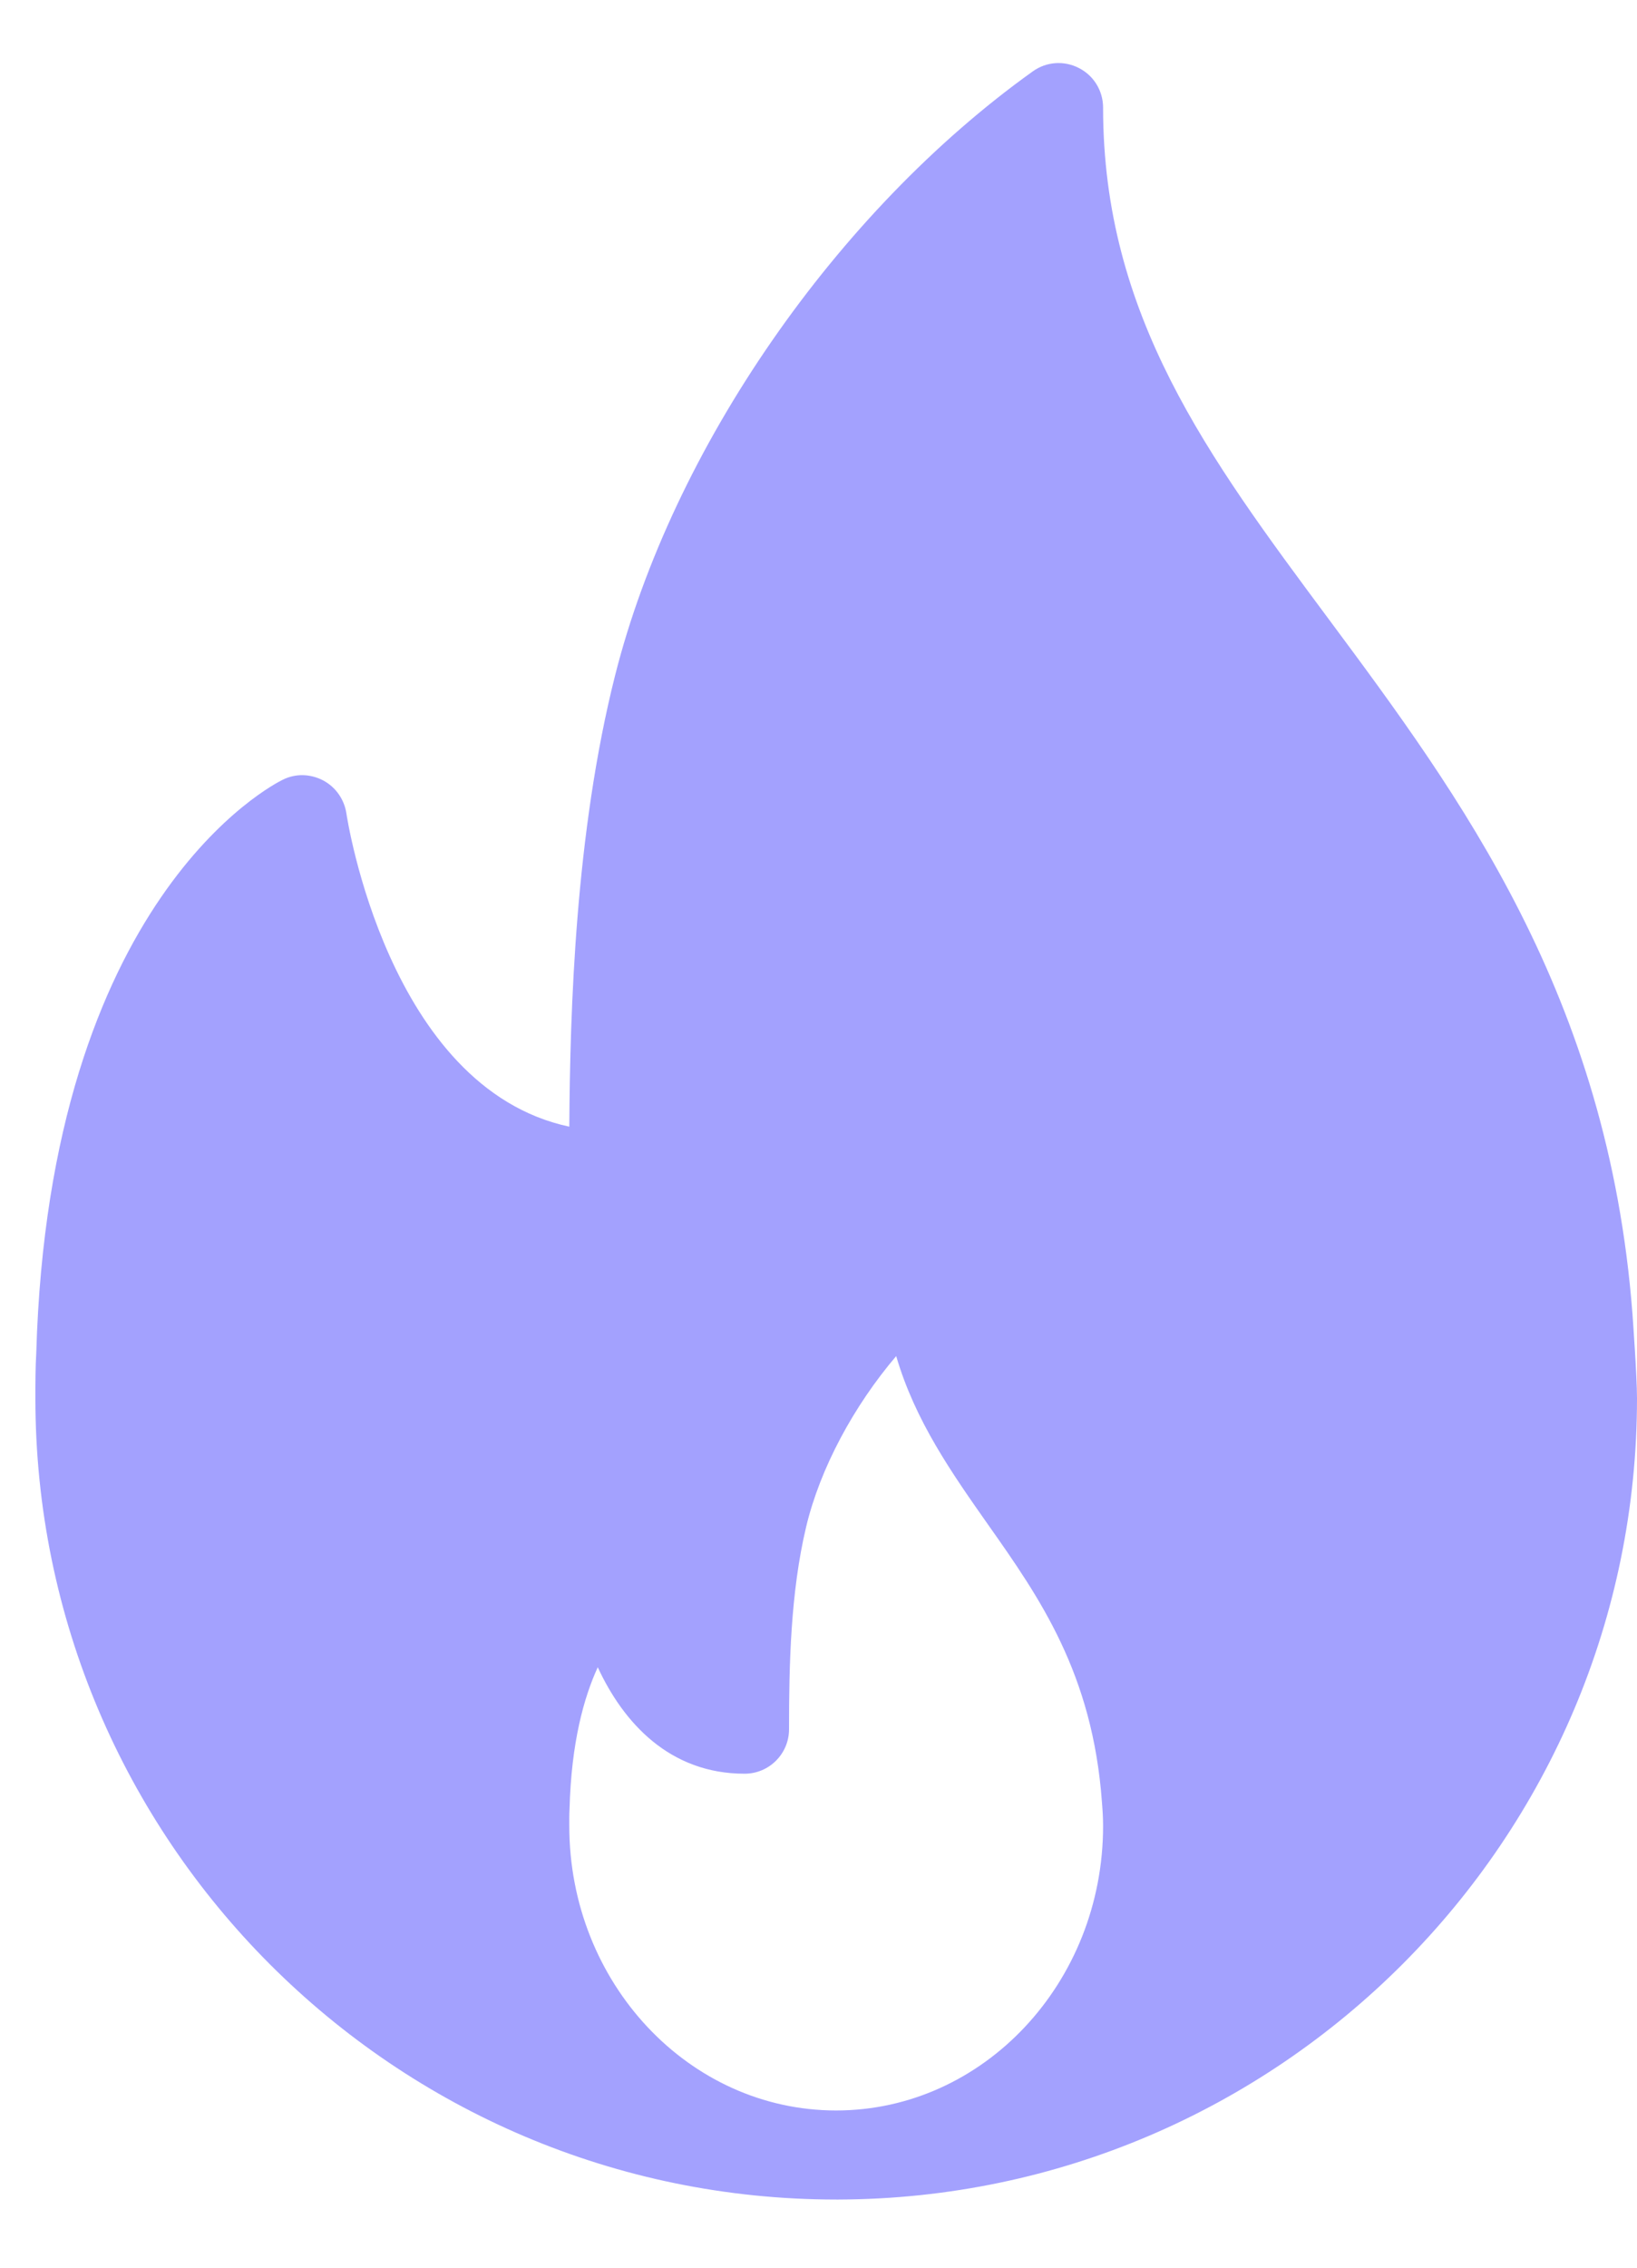 <svg width="13" height="18" viewBox="0 0 13 18" fill="none" xmlns="http://www.w3.org/2000/svg">
<path d="M12.964 10.429C12.77 7.9 11.592 6.315 10.553 4.916C9.591 3.622 8.76 2.503 8.76 0.854C8.76 0.721 8.686 0.6 8.568 0.54C8.45 0.479 8.309 0.489 8.201 0.567C6.641 1.683 5.339 3.565 4.885 5.36C4.569 6.61 4.527 8.015 4.521 8.943C3.08 8.636 2.754 6.48 2.751 6.457C2.734 6.345 2.666 6.248 2.567 6.195C2.466 6.142 2.348 6.138 2.246 6.189C2.171 6.225 0.392 7.129 0.288 10.738C0.281 10.858 0.281 10.979 0.281 11.099C0.281 14.606 3.134 17.459 6.64 17.459C6.645 17.459 6.65 17.46 6.655 17.459C6.656 17.459 6.657 17.459 6.659 17.459C10.157 17.448 13 14.599 13 11.099C13 10.923 12.964 10.429 12.964 10.429ZM6.64 16.752C5.471 16.752 4.521 15.739 4.521 14.494C4.521 14.451 4.52 14.409 4.523 14.356C4.537 13.831 4.637 13.473 4.747 13.234C4.951 13.675 5.318 14.079 5.913 14.079C6.108 14.079 6.266 13.921 6.266 13.726C6.266 13.223 6.277 12.643 6.402 12.119C6.513 11.654 6.78 11.16 7.117 10.764C7.267 11.278 7.56 11.694 7.846 12.101C8.255 12.681 8.677 13.282 8.751 14.306C8.756 14.367 8.76 14.428 8.76 14.494C8.76 15.739 7.809 16.752 6.64 16.752Z" fill="#A3A1FE"/>
</svg>
